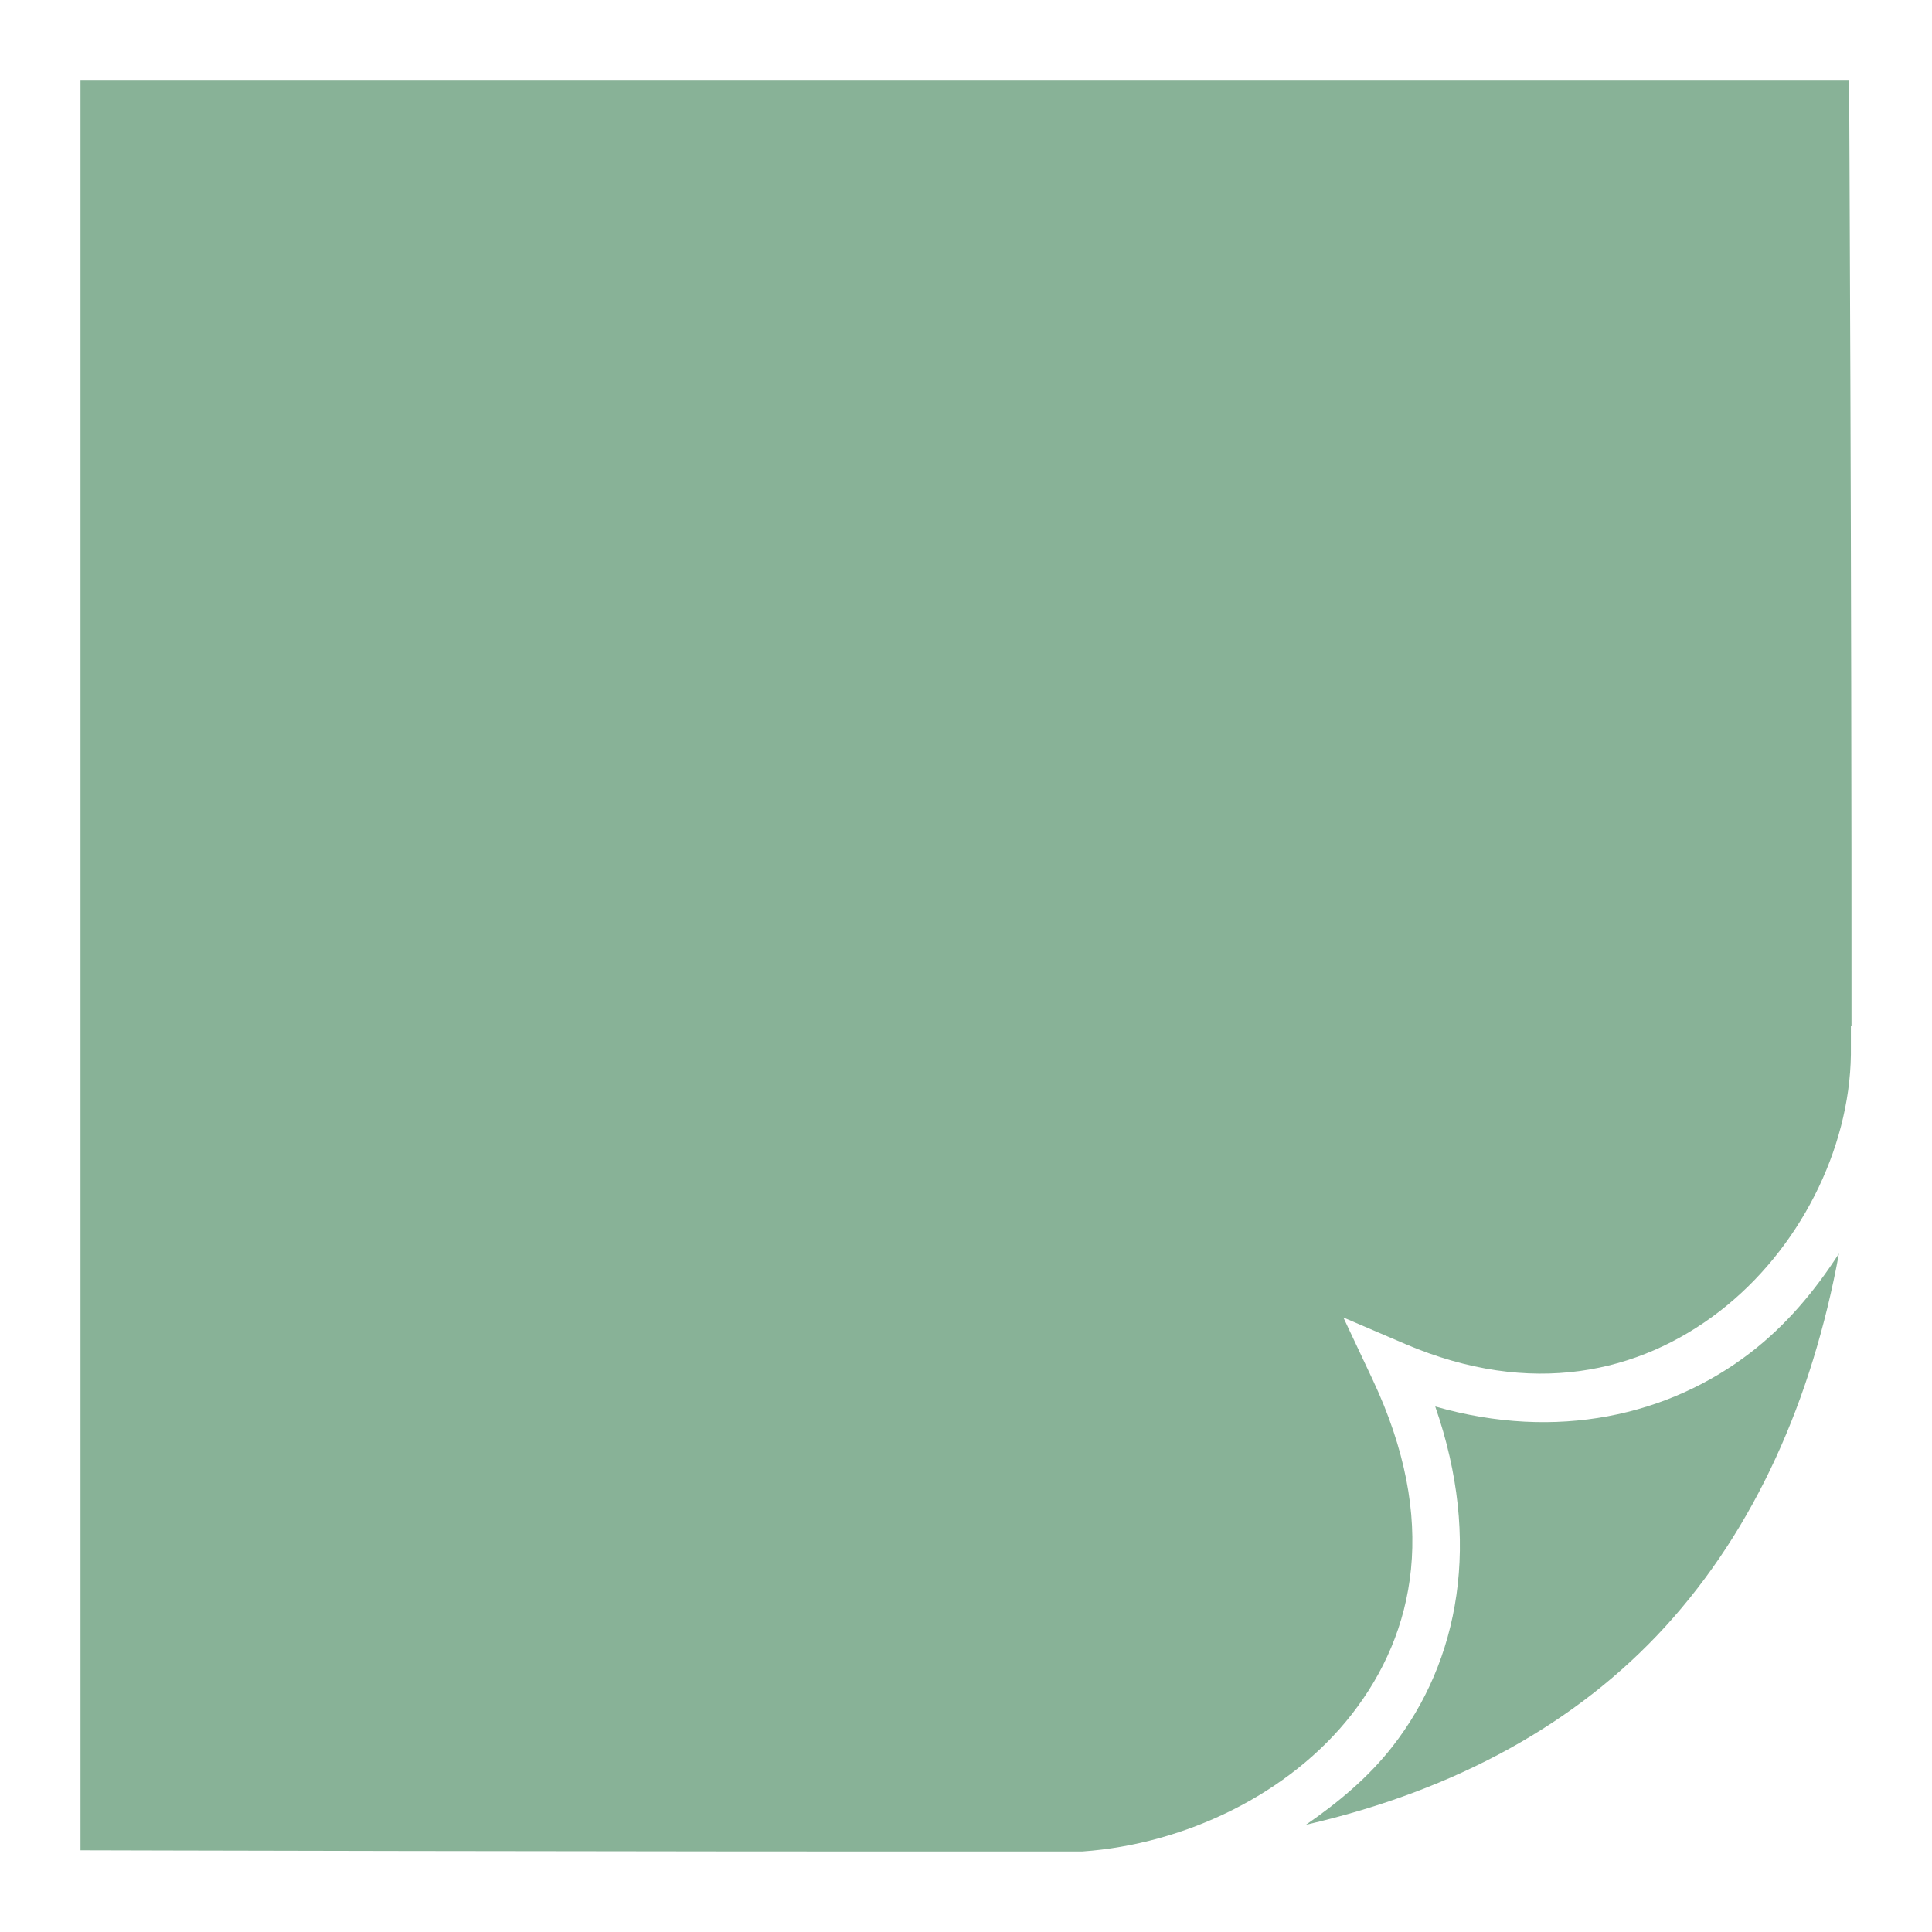 <svg xmlns="http://www.w3.org/2000/svg" width="48" height="48">
 <path d="M 2,2 2,45.97 c 0,0 13.083,0.037 24.894,0.029 2.537,-0.178 5.138,-1.419 6.688,-3.405 1.589,-2.036 2.17,-4.821 0.516,-8.328 l -0.722,-1.533 1.547,0.663 c 3.122,1.33 5.806,0.719 7.792,-0.811 1.987,-1.53 3.237,-4.023 3.27,-6.382 l 0,-0.708 0.015,0 C 46.005,14.001 45.941,2 45.941,2 z M 45.69,31.141 c -0.596,0.927 -1.309,1.779 -2.195,2.462 -2.033,1.566 -4.81,2.208 -7.837,1.341 1.162,3.349 0.596,6.322 -1.061,8.446 -0.601,0.771 -1.349,1.392 -2.151,1.946 3.751,-0.864 6.748,-2.538 8.927,-4.923 2.232,-2.445 3.646,-5.634 4.316,-9.271 z" fill="#88B297"/>
</svg>
